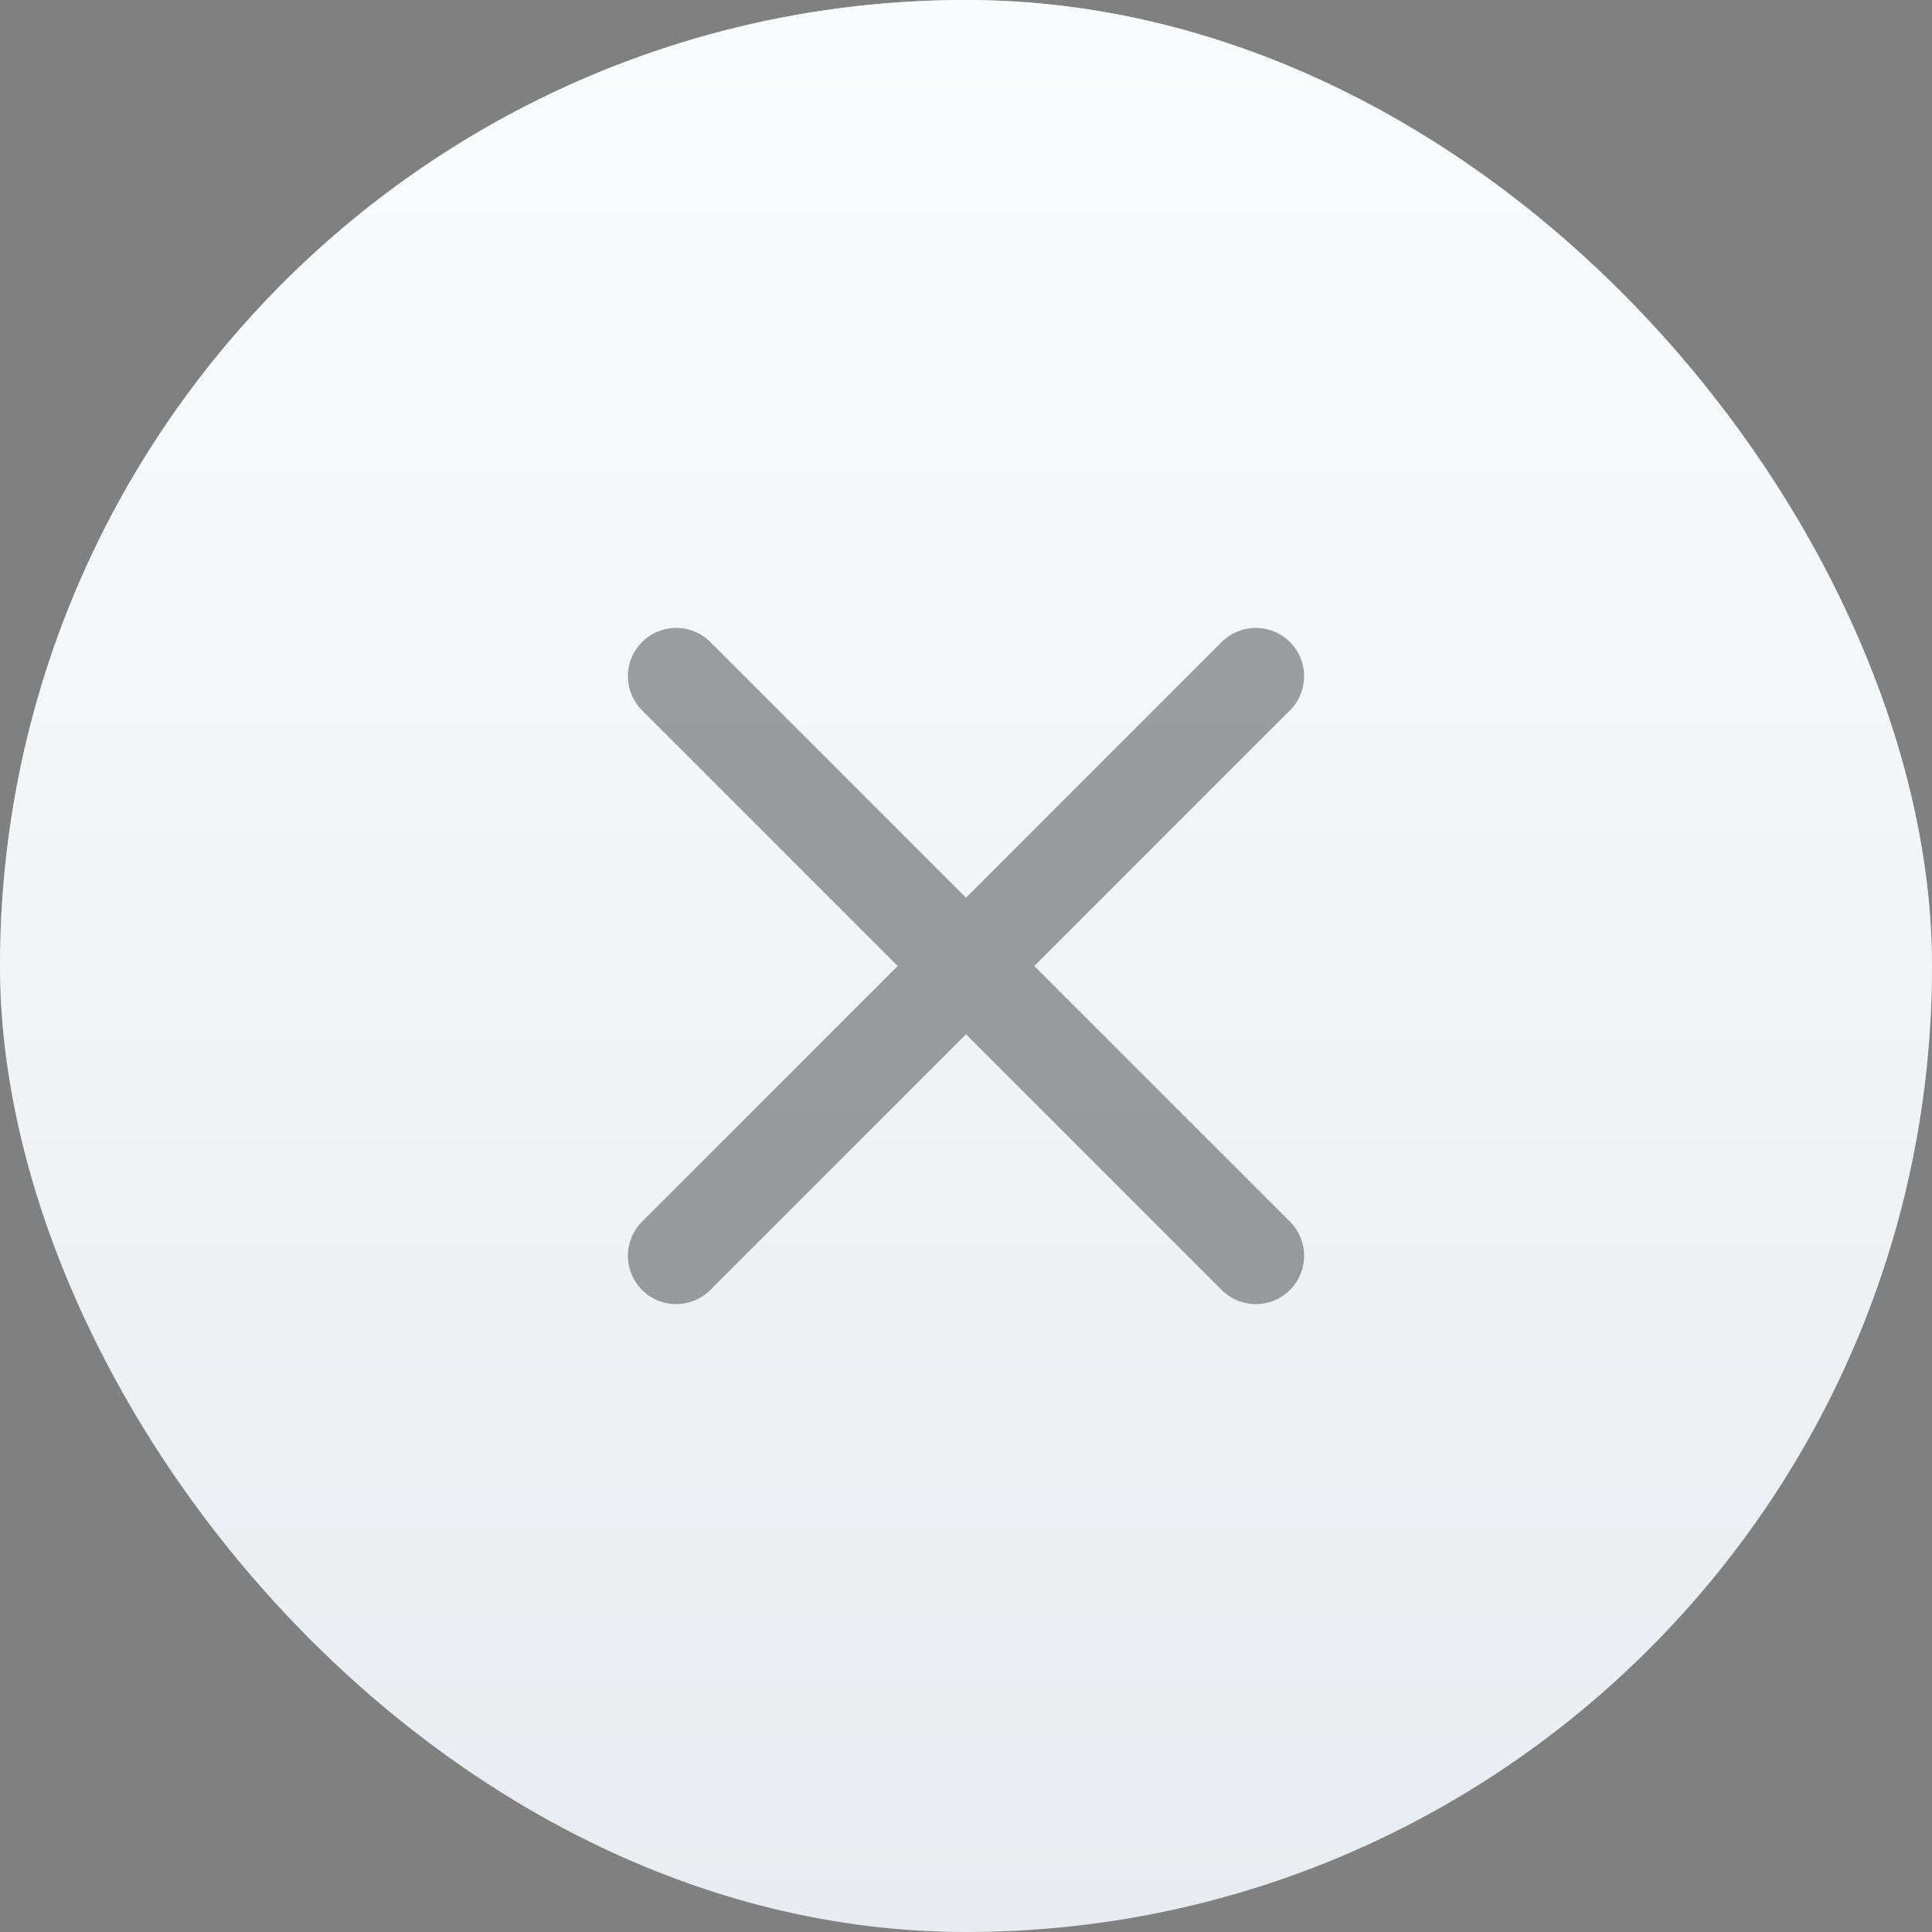 <svg width="40" height="40" viewBox="0 0 40 40" fill="none" xmlns="http://www.w3.org/2000/svg">
<rect x="0" y="0" width="40" height="40" fill="#808080" stroke="none"/>
<rect width="40" height="40" rx="20" fill="#E8ECF0"/>
<rect width="40" height="40" rx="20" fill="url(#paint0_linear_487_1020)" fill-opacity="0.8"/>
<path d="M14 14L20 20M26 26L20 20M20 20L26 14M20 20L14 26" stroke="#161616" stroke-opacity="0.4" stroke-width="2" stroke-linecap="round" stroke-linejoin="round"/>
<defs>
<linearGradient id="paint0_linear_487_1020" x1="20" y1="0" x2="20" y2="40" gradientUnits="userSpaceOnUse">
<stop stop-color="white"/>
<stop offset="1" stop-color="white" stop-opacity="0"/>
</linearGradient>
</defs>
</svg>
